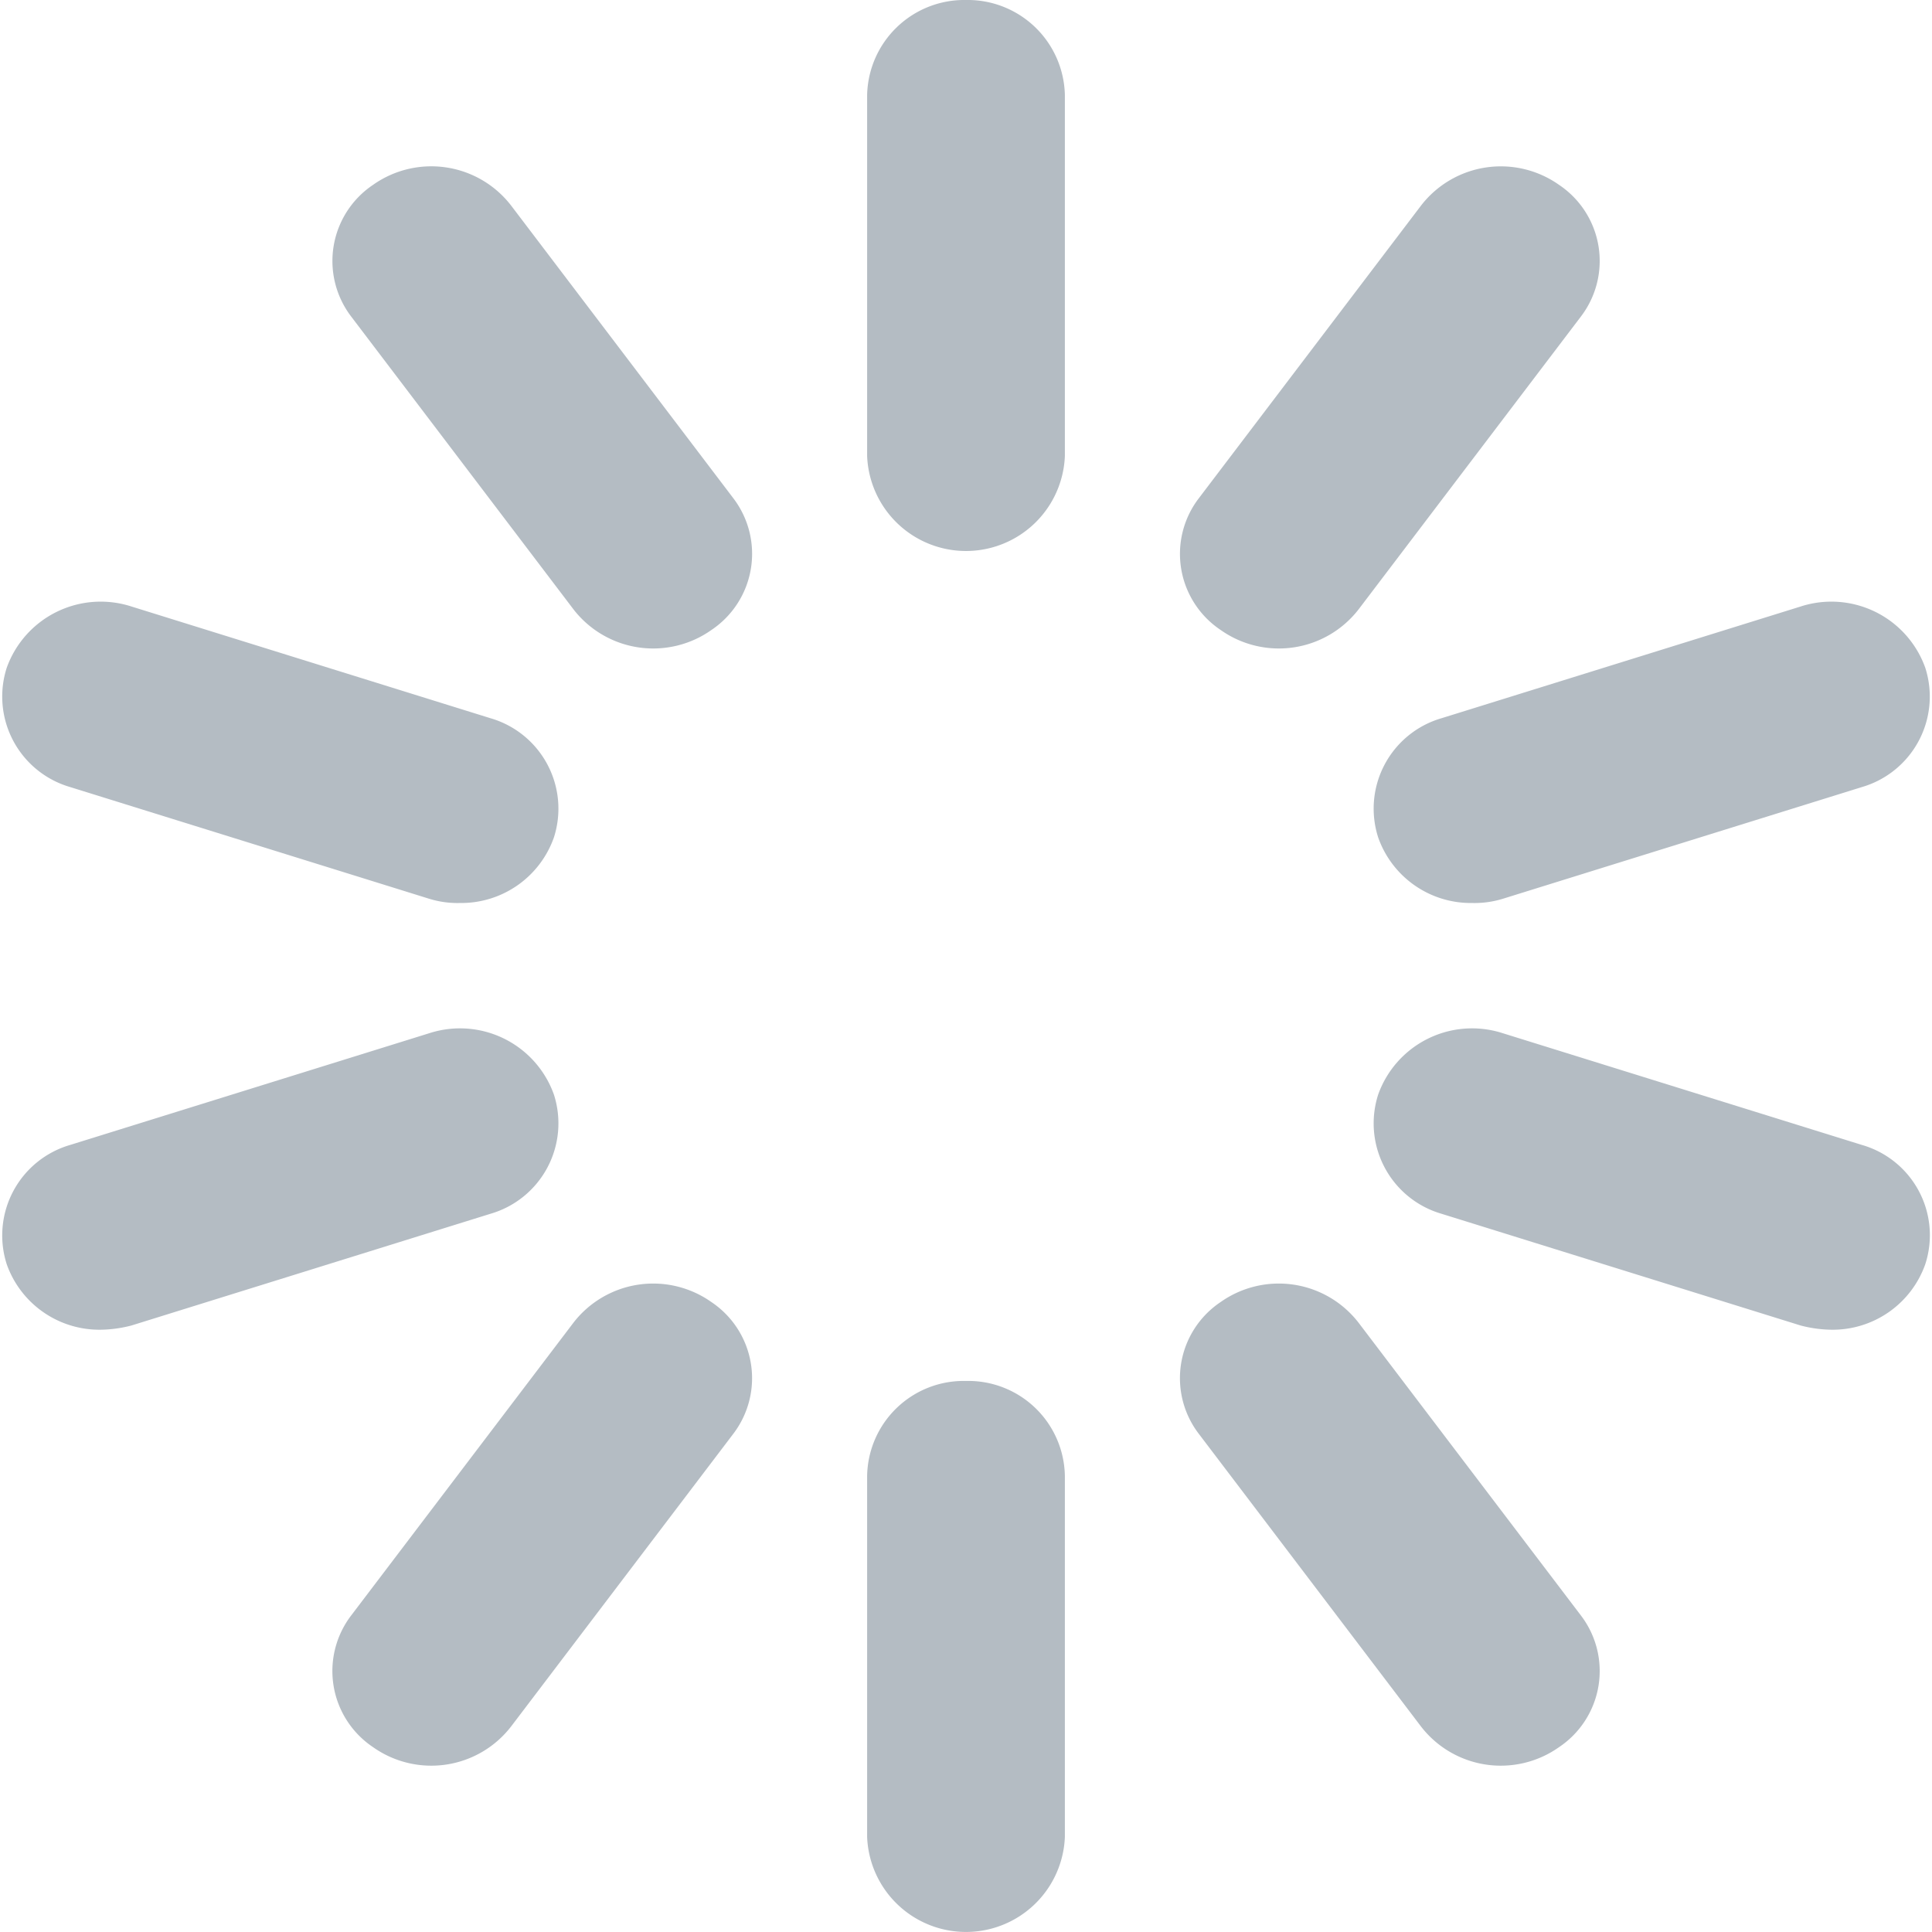 <svg xmlns="http://www.w3.org/2000/svg" width="23" height="23" viewBox="0 0 23 23">
<defs>
    <style>
      .cls-1 {
        fill: #b4bcc3;
        fill-rule: evenodd;
      }
    </style>
  </defs>
  <path id="loading_icon" data-name="loading icon" class="cls-1" d="M842.5,1940a1.157,1.157,0,0,0-1.177,1.13v4.3a1.178,1.178,0,0,0,2.354,0v-4.3A1.157,1.157,0,0,0,842.5,1940Zm-5.413,2.45a1.2,1.2,0,0,0-1.645-.25,1.091,1.091,0,0,0-.26,1.57l2.642,3.48a1.2,1.2,0,0,0,1.645.25,1.091,1.091,0,0,0,.26-1.57Zm-5.251,6.92,4.275,1.33a1.139,1.139,0,0,0,.364.05,1.17,1.17,0,0,0,1.119-.78,1.121,1.121,0,0,0-.756-1.42l-4.274-1.33a1.188,1.188,0,0,0-1.484.73A1.122,1.122,0,0,0,831.836,1949.37Zm5.758,3.66a1.187,1.187,0,0,0-1.483-.73l-4.275,1.33a1.122,1.122,0,0,0-.756,1.42,1.17,1.17,0,0,0,1.119.78,1.528,1.528,0,0,0,.365-0.05l4.274-1.33a1.121,1.121,0,0,0,.756-1.42h0Zm1.874,2.47a1.2,1.2,0,0,0-1.644.25l-2.642,3.48a1.09,1.09,0,0,0,.26,1.57,1.2,1.2,0,0,0,1.645-.25l2.642-3.48A1.091,1.091,0,0,0,839.468,1955.5Zm3.032,0.94a1.15,1.15,0,0,0-1.177,1.13v4.3a1.178,1.178,0,0,0,2.354,0v-4.3A1.15,1.15,0,0,0,842.5,1956.44Zm4.676-.69a1.2,1.2,0,0,0-1.644-.25,1.09,1.09,0,0,0-.26,1.57l2.642,3.48a1.2,1.2,0,0,0,1.645.25,1.09,1.09,0,0,0,.26-1.57l-2.643-3.48h0Zm5.989-2.12-4.275-1.33a1.187,1.187,0,0,0-1.483.73,1.121,1.121,0,0,0,.755,1.42l4.275,1.33a1.52,1.52,0,0,0,.364.05,1.169,1.169,0,0,0,1.119-.78A1.118,1.118,0,0,0,853.165,1953.63Zm-5.758-3.66a1.169,1.169,0,0,0,1.119.78,1.147,1.147,0,0,0,.364-0.05l4.275-1.33a1.122,1.122,0,0,0,.755-1.42,1.187,1.187,0,0,0-1.483-.73l-4.275,1.33A1.121,1.121,0,0,0,847.407,1949.97Zm-1.875-2.47a1.2,1.2,0,0,0,1.645-.25l2.642-3.48a1.09,1.09,0,0,0-.26-1.57,1.2,1.2,0,0,0-1.644.25l-2.642,3.48A1.089,1.089,0,0,0,845.532,1947.5Z" transform="translate(-831 -1940)"/>
</svg>
